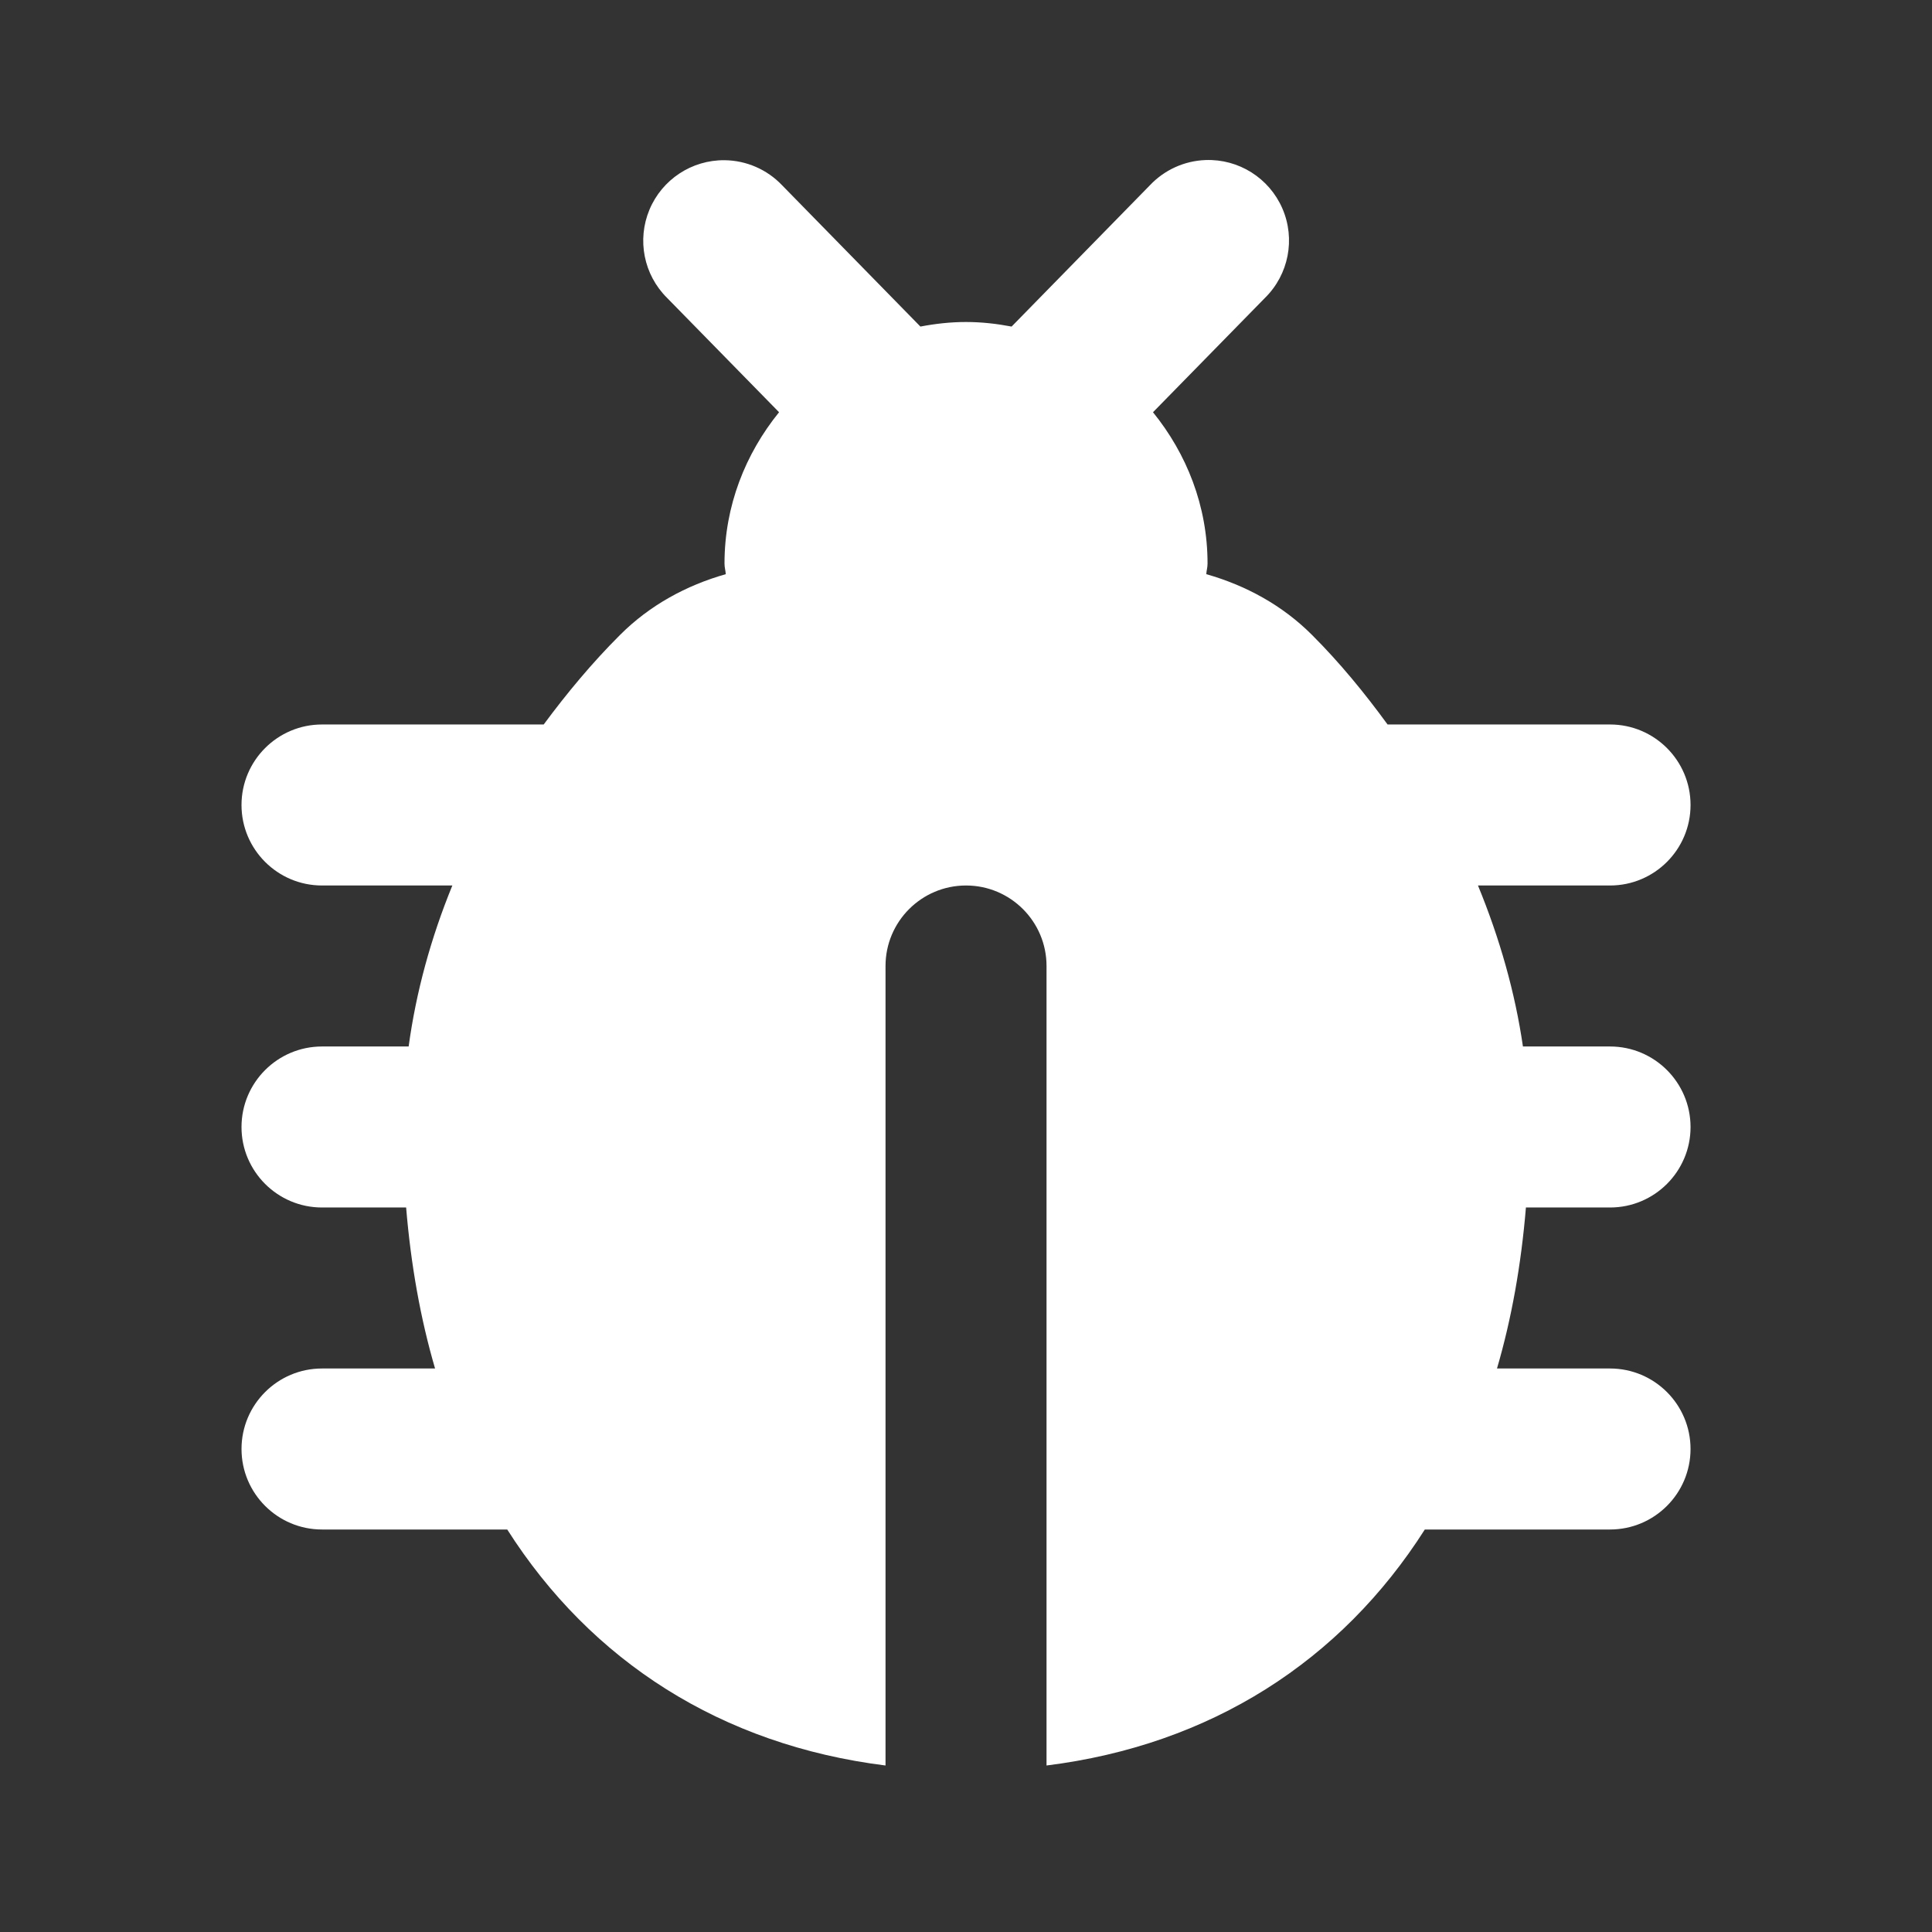 <svg xmlns="http://www.w3.org/2000/svg" x="0px" y="0px"
width="24" height="24"
viewBox="0 0 172 172"
style=" fill:#000000;"><rect x="0" y="0" width="172" height="172" fill="#333333" stroke="none"/><g fill="none" fill-rule="nonzero" stroke="none" stroke-width="1" stroke-linecap="butt" stroke-linejoin="miter" stroke-miterlimit="10" stroke-dasharray="" stroke-dashoffset="0" font-family="none" font-weight="none" font-size="none" text-anchor="none" style="mix-blend-mode: normal"><path d="M0,172v-172h172v172z" fill="none"></path><g fill="#ffffff"><path d="M107.318,14.249c-1.877,0.07 -3.651,0.875 -4.941,2.24l-12.318,12.584c-1.315,-0.251 -2.671,-0.406 -4.059,-0.406c-1.389,0 -2.744,0.154 -4.059,0.406l-12.318,-12.584c-1.336,-1.404 -3.185,-2.207 -5.123,-2.226c-2.914,-0.027 -5.555,1.713 -6.68,4.401c-1.125,2.689 -0.509,5.791 1.557,7.846l9.98,10.19c-2.993,3.694 -4.857,8.34 -4.857,13.465c0,0.38 0.093,0.605 0.112,0.952c-3.53,1.003 -6.779,2.776 -9.406,5.403c-2.513,2.508 -4.743,5.199 -6.803,7.979h-19.736c-3.956,0 -7.167,3.211 -7.167,7.167c0,3.956 3.211,7.167 7.167,7.167h11.604c-1.915,4.68 -3.232,9.489 -3.891,14.333h-7.713c-3.956,0 -7.167,3.211 -7.167,7.167c0,3.956 3.211,7.167 7.167,7.167h7.489c0.423,5.098 1.276,9.896 2.576,14.333h-10.064c-3.956,0 -7.167,3.211 -7.167,7.167c0,3.956 3.211,7.167 7.167,7.167h16.489c7.462,11.722 19.069,19.186 33.678,21.01v-71.177c0,-3.956 3.211,-7.167 7.167,-7.167c3.956,0 7.167,3.211 7.167,7.167v71.177c14.609,-1.824 26.216,-9.288 33.678,-21.01h16.489c3.956,0 7.167,-3.211 7.167,-7.167c0,-3.956 -3.211,-7.167 -7.167,-7.167h-10.064c1.3,-4.437 2.153,-9.236 2.576,-14.333h7.489c3.956,0 7.167,-3.211 7.167,-7.167c0,-3.956 -3.211,-7.167 -7.167,-7.167h-7.755c-0.695,-4.783 -2.061,-9.616 -4.003,-14.333h11.758c3.956,0 7.167,-3.211 7.167,-7.167c0,-3.956 -3.211,-7.167 -7.167,-7.167h-19.806c-2.054,-2.817 -4.268,-5.518 -6.733,-7.979c-2.627,-2.627 -5.876,-4.4 -9.406,-5.403c0.019,-0.346 0.112,-0.572 0.112,-0.952c0,-5.126 -1.864,-9.771 -4.857,-13.465l9.98,-10.19c2.103,-2.077 2.715,-5.232 1.541,-7.945c-1.174,-2.713 -3.893,-4.427 -6.846,-4.316z"></path></g></g></svg>